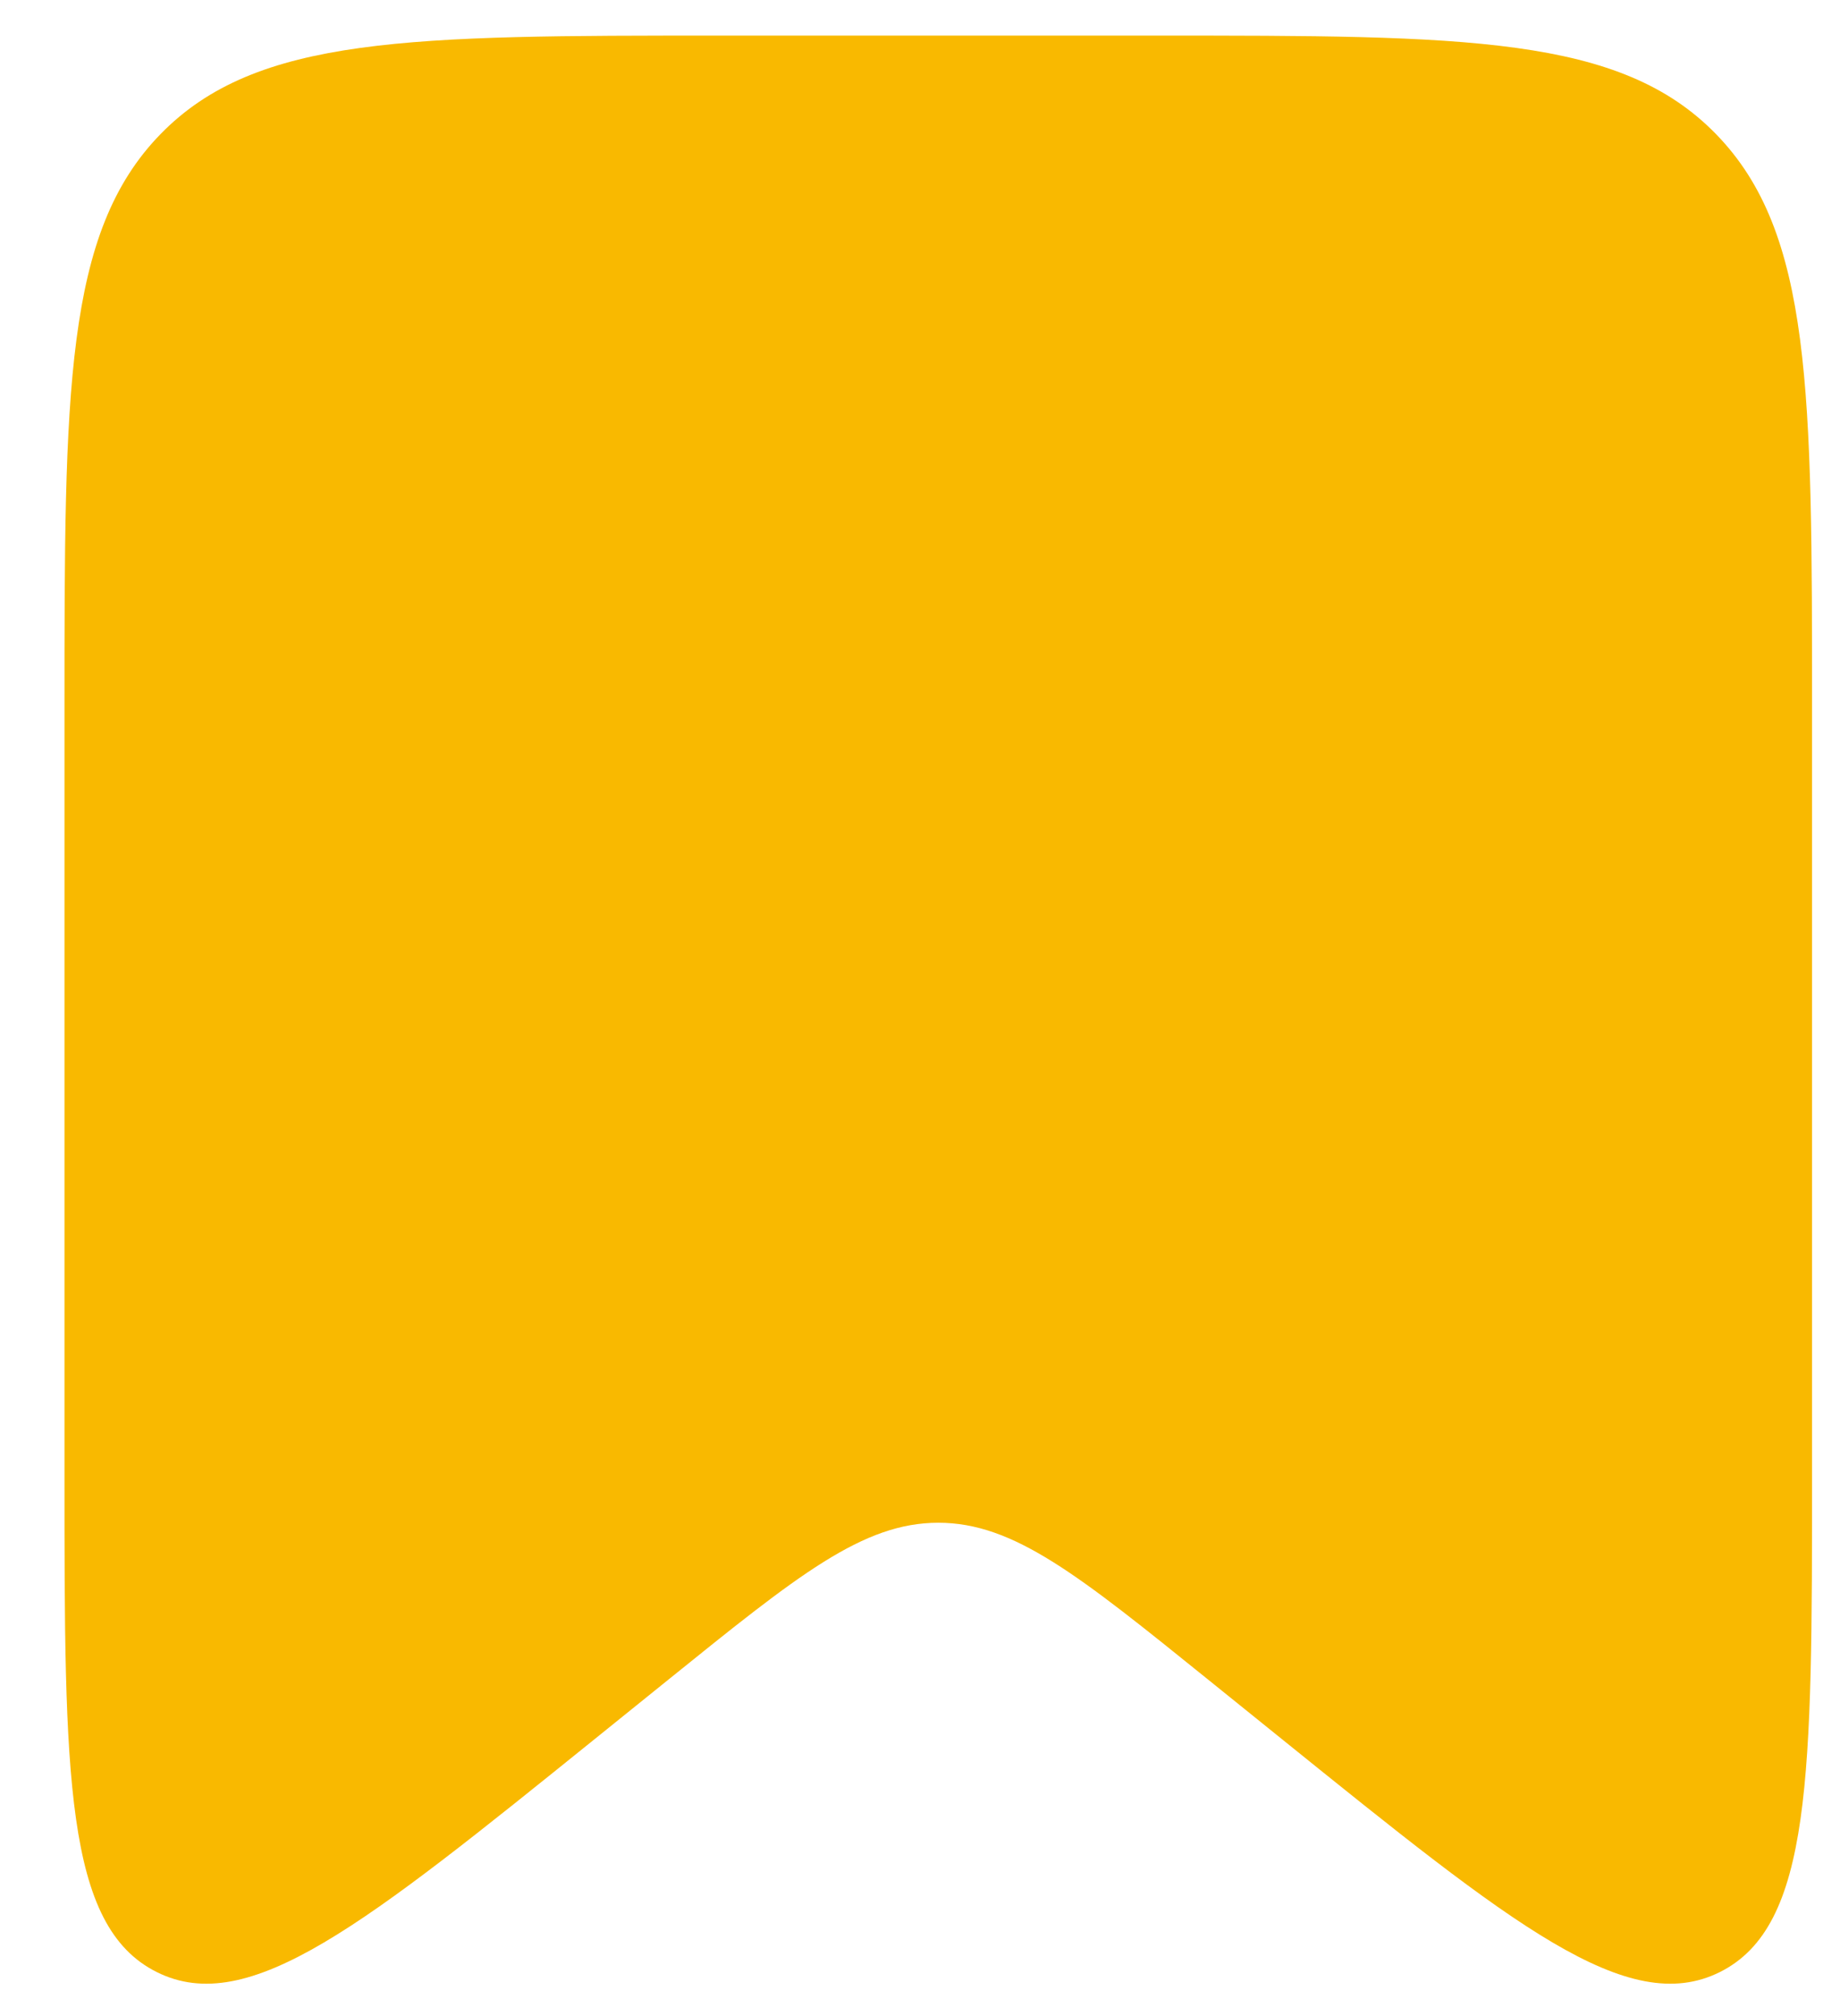<svg width="21" height="23" viewBox="0 0 21 23" fill="none" xmlns="http://www.w3.org/2000/svg">
<path d="M0.736 8.085C0.736 4.465 0.736 2.655 1.831 1.531C2.927 0.406 4.69 0.406 8.215 0.406H13.202C16.728 0.406 18.491 0.406 19.586 1.531C20.681 2.655 20.681 4.465 20.681 8.085V16.822C20.681 20.256 20.681 21.973 19.629 22.498C18.576 23.023 17.261 21.962 14.631 19.841L13.789 19.162C12.31 17.969 11.571 17.372 10.709 17.372C9.846 17.372 9.107 17.969 7.628 19.162L6.786 19.841C4.156 21.962 2.841 23.023 1.789 22.498C0.736 21.973 0.736 20.256 0.736 16.822V8.085Z" fill="#F9B900"/>
</svg>
